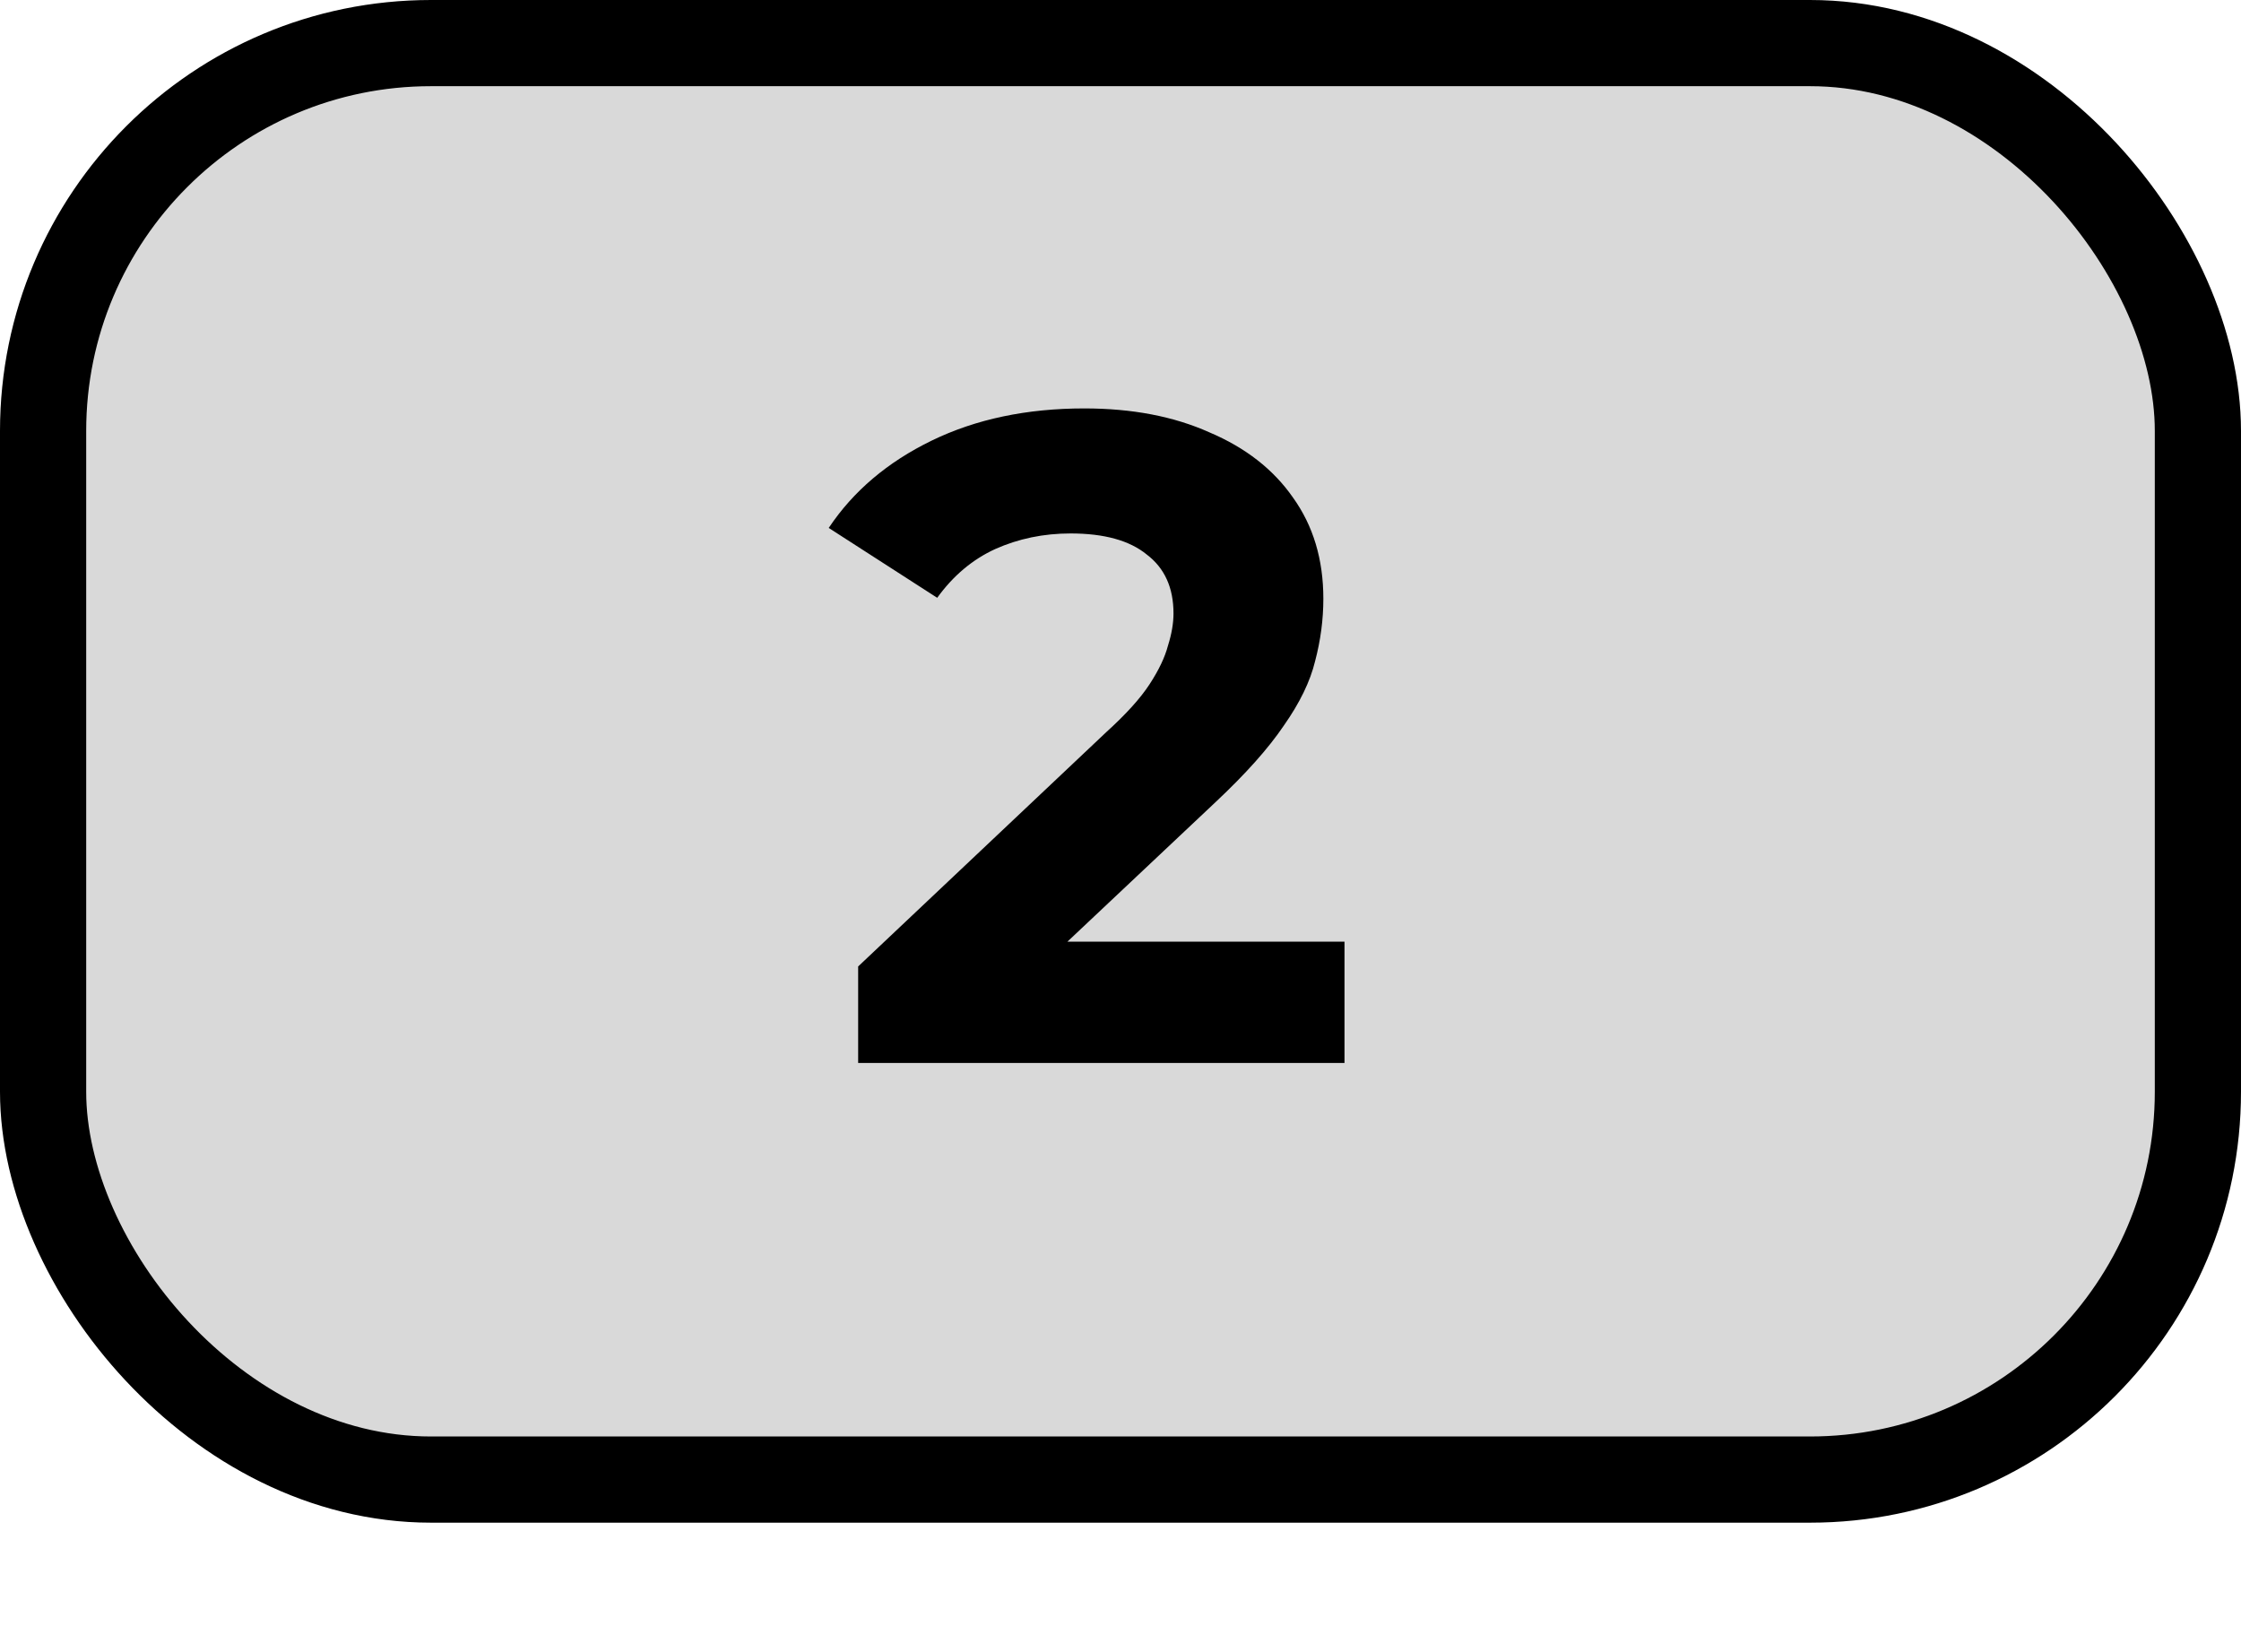 <svg width="156" height="115" viewBox="0 0 156 115" fill="none" xmlns="http://www.w3.org/2000/svg">
<rect x="3" y="3" width="150" height="100" rx="27" fill="#D9D9D9" stroke="black" stroke-width="6"/>
<path d="M59.737 74V67.28L77.017 50.96C78.382 49.723 79.385 48.613 80.025 47.632C80.665 46.651 81.092 45.755 81.305 44.944C81.561 44.133 81.689 43.387 81.689 42.704C81.689 40.912 81.07 39.547 79.833 38.608C78.638 37.627 76.868 37.136 74.521 37.136C72.644 37.136 70.894 37.499 69.273 38.224C67.694 38.949 66.35 40.08 65.241 41.616L57.689 36.752C59.396 34.192 61.785 32.165 64.857 30.672C67.929 29.179 71.47 28.432 75.481 28.432C78.809 28.432 81.71 28.987 84.185 30.096C86.702 31.163 88.644 32.677 90.009 34.64C91.417 36.603 92.121 38.949 92.121 41.68C92.121 43.131 91.929 44.581 91.545 46.032C91.204 47.44 90.478 48.933 89.369 50.512C88.302 52.091 86.724 53.861 84.633 55.824L70.297 69.328L68.313 65.552H93.593V74H59.737Z" fill="black"/>
</svg>

